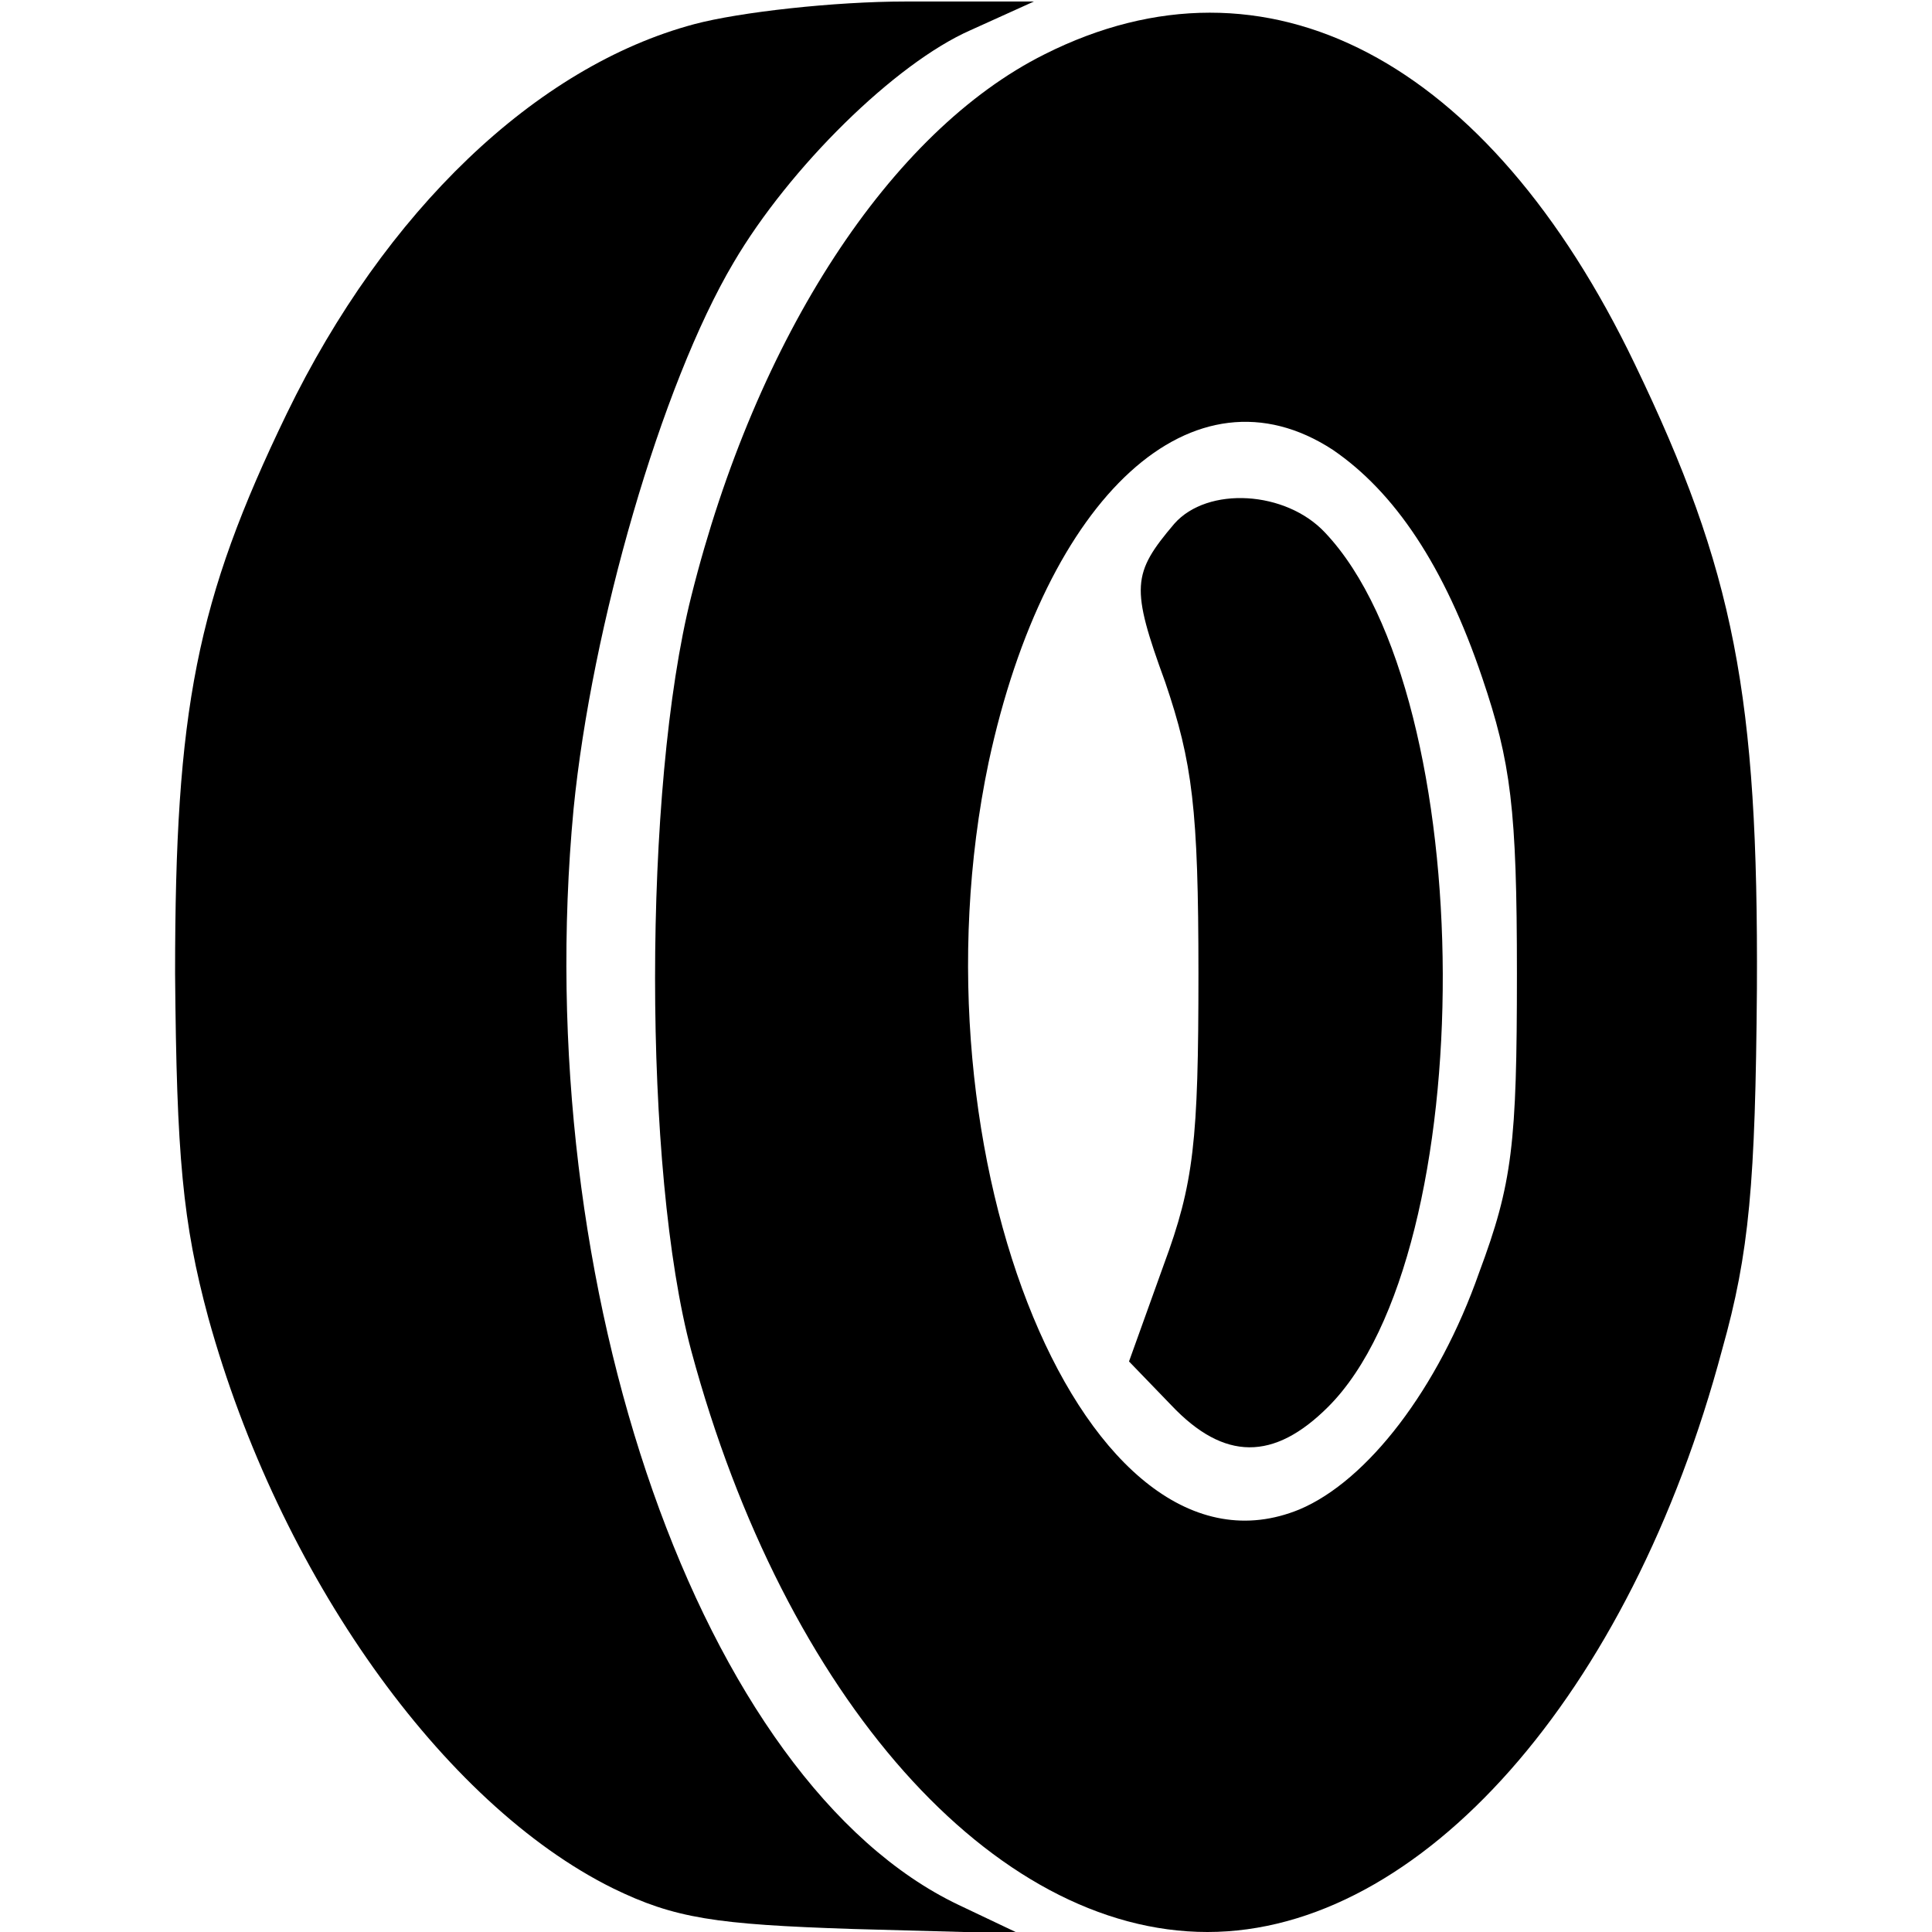 <?xml version="1.0" standalone="no"?>
<!DOCTYPE svg PUBLIC "-//W3C//DTD SVG 20010904//EN"
 "http://www.w3.org/TR/2001/REC-SVG-20010904/DTD/svg10.dtd">
<svg version="1.0" xmlns="http://www.w3.org/2000/svg"
 width="128pt" height="128pt" viewBox="0 0 128 128"
 preserveAspectRatio="xMidYMid meet">
<g transform="translate(0,128) scale(0.1,-0.1)"
fill="#000000" stroke="none">
<path d="M460 1264 c-105 -28 -205 -124 -270 -258 -60 -124 -74 -196 -74 -371
1 -121 5 -165 22 -228 47 -170 155 -322 268 -378 41 -20 68 -24 159 -27 l110
-3 -40 19 c-170 81 -285 408 -255 726 12 121 58 281 106 362 37 63 107 132
157 154 l42 19 -85 0 c-47 0 -110 -7 -140 -15z"/>
<path d="M692 1244 c-102 -51 -191 -187 -234 -359 -32 -127 -32 -381 0 -500
62 -230 200 -385 342 -385 141 0 280 157 341 386 18 64 22 110 23 239 1 194
-15 277 -81 414 -97 202 -244 279 -391 205z m191 -262 c41 -28 74 -77 99 -151
19 -56 23 -87 23 -196 0 -113 -3 -139 -25 -198 -27 -77 -74 -138 -119 -157
-141 -58 -261 233 -206 495 38 177 136 267 228 207z"/>
<path d="M778 933 c-28 -33 -29 -42 -6 -105 18 -53 22 -84 22 -193 0 -111 -3
-139 -23 -193 l-23 -64 28 -29 c35 -37 68 -37 104 -1 102 102 101 470 -2 579
-26 28 -78 31 -100 6z"/>
</g>
</svg>

